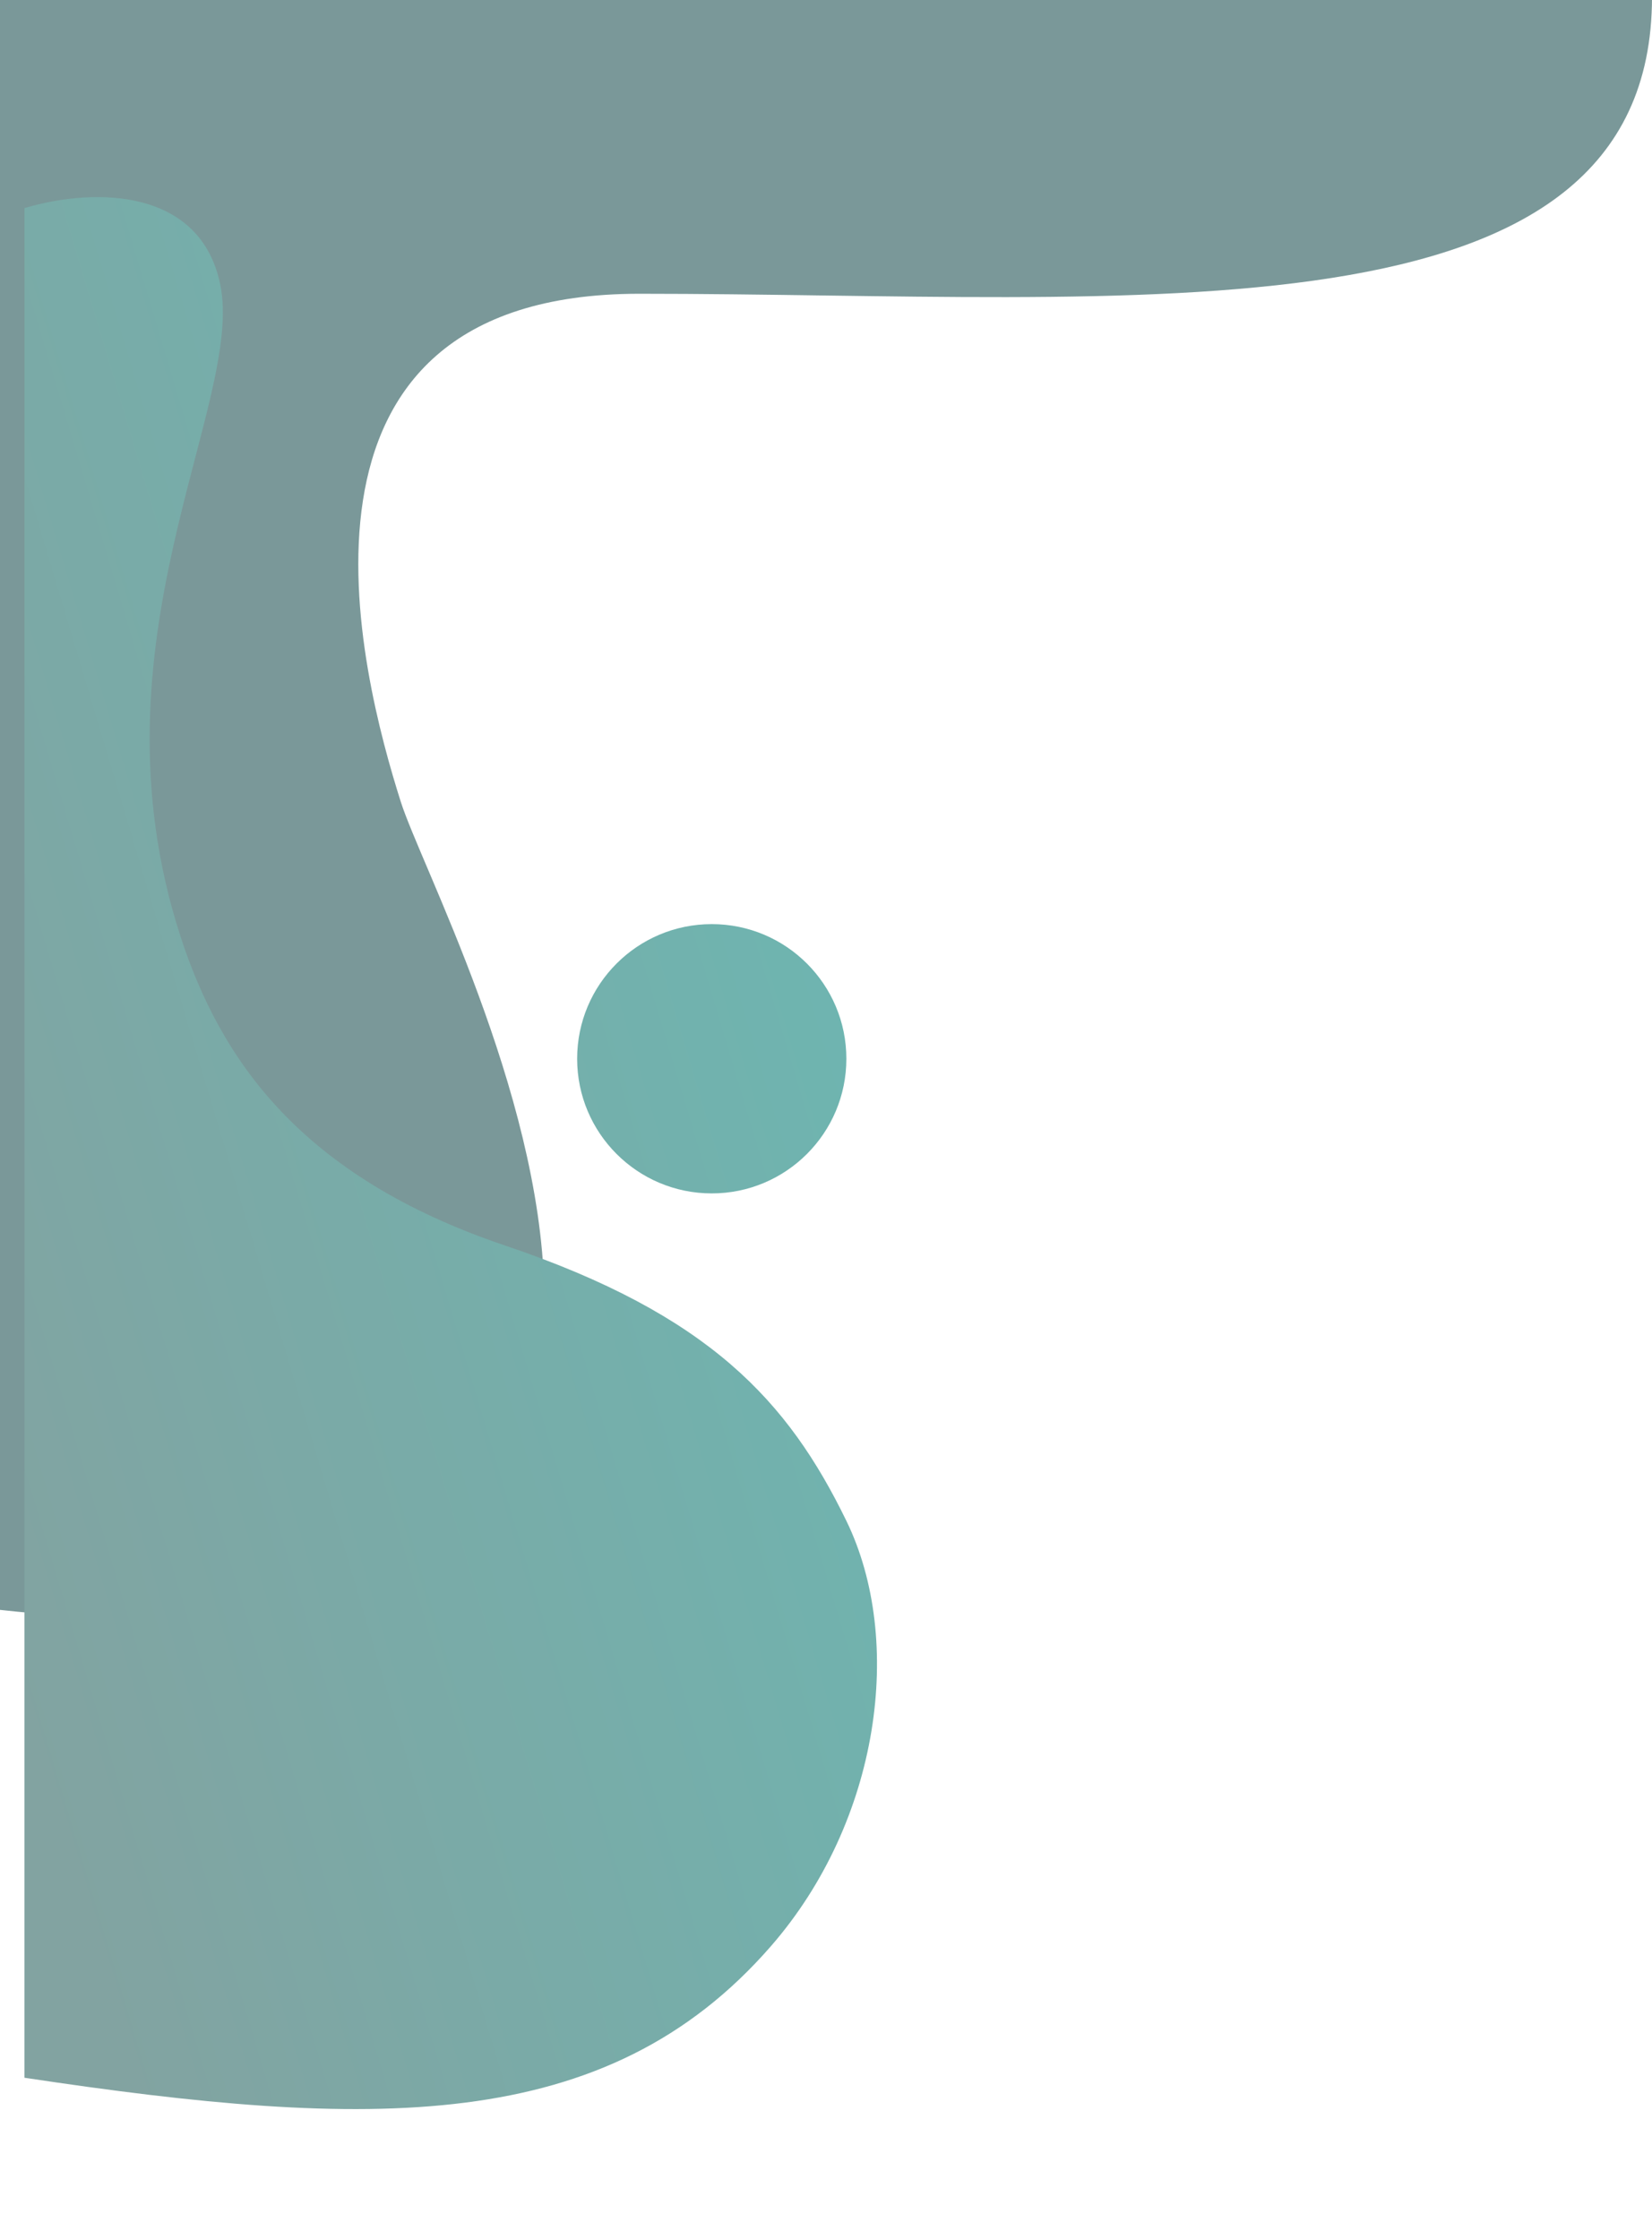 <svg width="270" height="366" viewBox="0 0 270 366" fill="none" xmlns="http://www.w3.org/2000/svg">
<path d="M65.5 131C59 110.5 42.5 48 104.5 48C185.5 48 270 57.286 270 -0.5H-0.5V263C143.5 279 72 151.5 65.5 131Z" fill="#7A9899"/>
<g filter="url(#filter0_d_0_1)">
<path d="M-1 26C10.833 22.5 27.8 22.9 31 38.5C35 58 8.851 96.85 24.5 145C31 165 44 184.199 77.5 195.5C111 206.801 123.828 221 133.328 240.5C142.828 260 138.855 289.5 121 310C94 341 55.5 340 -1 331.5C-1 284.5 -1 79.5 -1 26Z" fill="url(#paint0_linear_0_1)"/>
<path d="M111.328 187C123.478 187 133.328 177.15 133.328 165C133.328 152.85 123.478 143 111.328 143C99.178 143 89.328 152.85 89.328 165C89.328 177.15 99.178 187 111.328 187Z" fill="url(#paint1_linear_0_1)"/>
</g>
<defs>
<filter id="filter0_d_0_1" x="-17" y="11.206" width="181.334" height="354.415" filterUnits="userSpaceOnUse" color-interpolation-filters="sRGB">
<feFlood flood-opacity="0" result="BackgroundImageFix"/>
<feColorMatrix in="SourceAlpha" type="matrix" values="0 0 0 0 0 0 0 0 0 0 0 0 0 0 0 0 0 0 127 0" result="hardAlpha"/>
<feOffset dx="5" dy="8"/>
<feGaussianBlur stdDeviation="10.5"/>
<feComposite in2="hardAlpha" operator="out"/>
<feColorMatrix type="matrix" values="0 0 0 0 0 0 0 0 0 0 0 0 0 0 0 0 0 0 0.42 0"/>
<feBlend mode="normal" in2="BackgroundImageFix" result="effect1_dropShadow_0_1"/>
<feBlend mode="normal" in="SourceGraphic" in2="effect1_dropShadow_0_1" result="shape"/>
</filter>
<linearGradient id="paint0_linear_0_1" x1="223" y1="188" x2="-8" y2="257" gradientUnits="userSpaceOnUse">
<stop stop-color="#65BDB7"/>
<stop offset="1" stop-color="#82A3A1"/>
</linearGradient>
<linearGradient id="paint1_linear_0_1" x1="223" y1="188" x2="-8" y2="257" gradientUnits="userSpaceOnUse">
<stop stop-color="#65BDB7"/>
<stop offset="1" stop-color="#82A3A1"/>
</linearGradient>
</defs>
</svg>
